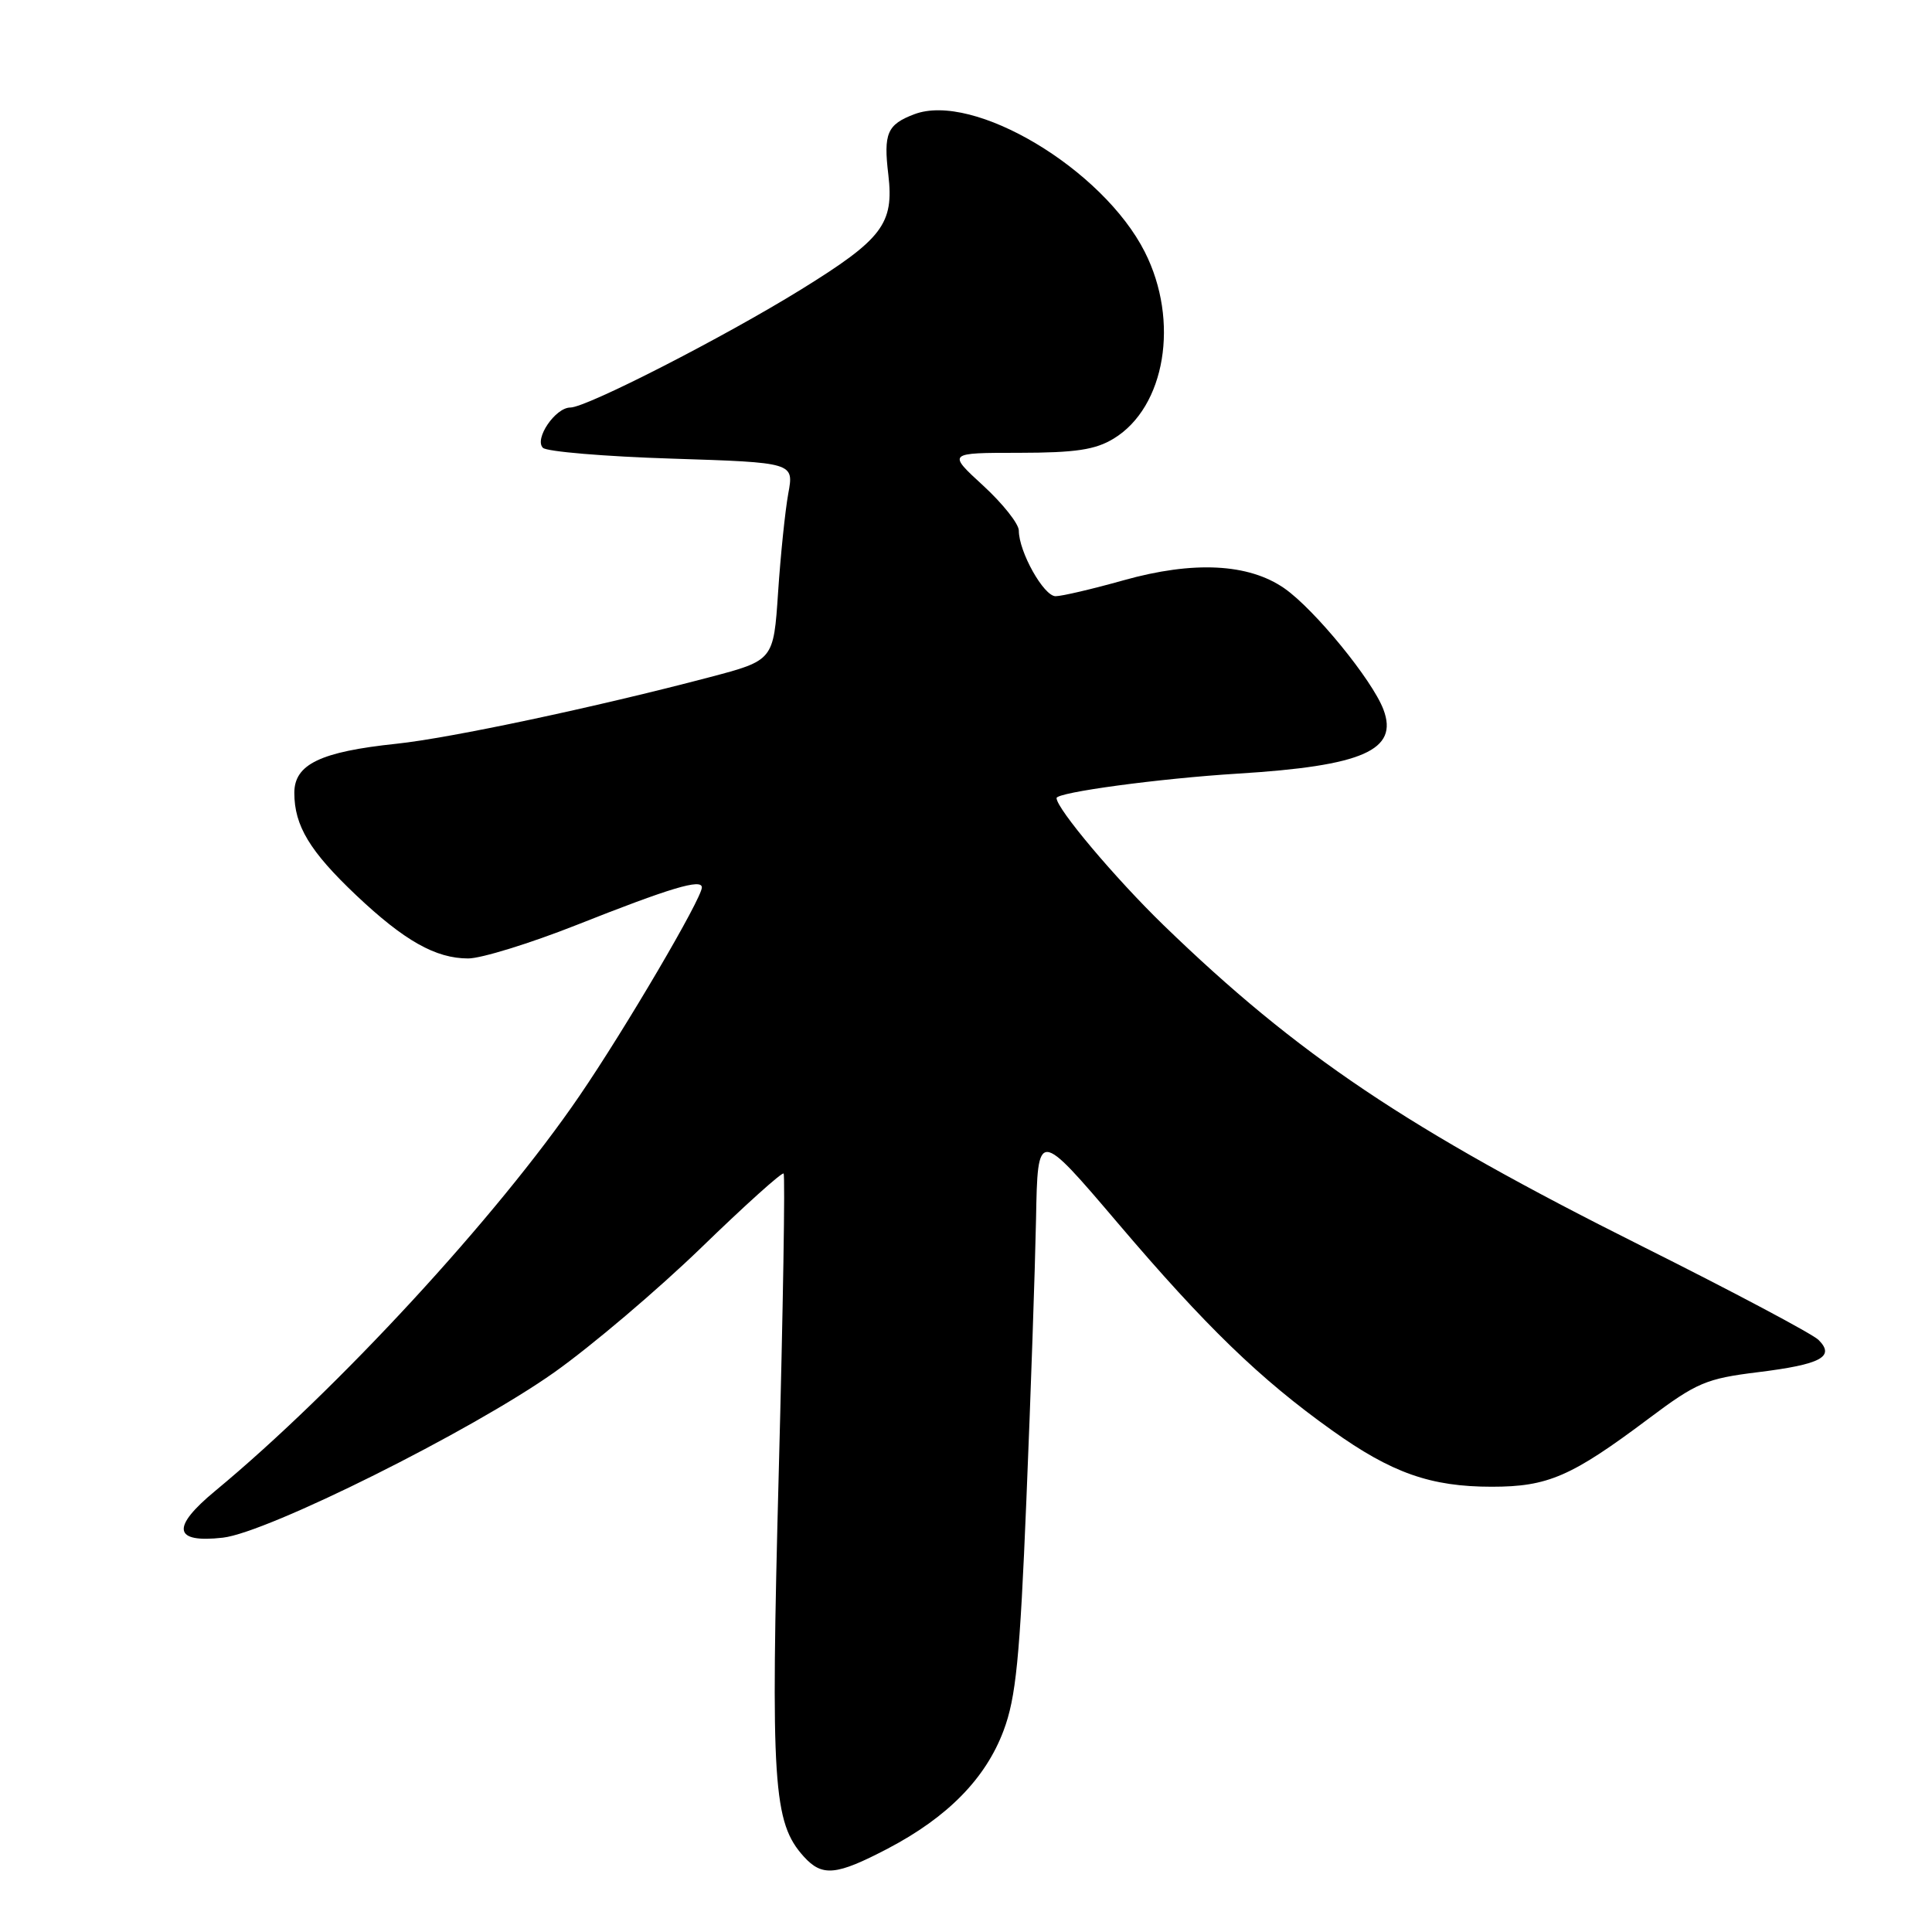 <?xml version="1.0" encoding="UTF-8" standalone="no"?>
<!DOCTYPE svg PUBLIC "-//W3C//DTD SVG 1.1//EN" "http://www.w3.org/Graphics/SVG/1.1/DTD/svg11.dtd" >
<svg xmlns="http://www.w3.org/2000/svg" xmlns:xlink="http://www.w3.org/1999/xlink" version="1.1" viewBox="0 0 256 256">
 <g >
 <path fill="currentColor"
d=" M 117.65 244.94 C 125.57 240.79 130.61 235.65 132.98 229.31 C 134.62 224.95 135.14 219.70 136.00 198.77 C 136.58 184.87 137.15 168.12 137.28 161.54 C 137.50 149.59 137.50 149.59 148.13 162.08 C 159.78 175.78 166.96 182.73 176.50 189.53 C 184.40 195.18 189.57 197.00 197.67 197.00 C 205.11 197.00 208.22 195.65 218.46 187.97 C 224.82 183.20 226.07 182.67 232.96 181.82 C 241.30 180.79 243.20 179.77 240.96 177.54 C 240.16 176.75 229.60 171.14 217.50 165.09 C 186.52 149.59 171.94 139.80 154.18 122.59 C 147.78 116.38 140.00 107.15 140.00 105.75 C 140.00 104.99 153.64 103.15 164.00 102.51 C 180.60 101.49 185.35 99.40 183.31 94.01 C 181.83 90.10 174.19 80.75 170.19 77.96 C 165.44 74.66 158.15 74.29 148.88 76.89 C 144.75 78.05 140.70 79.00 139.87 79.00 C 138.30 79.00 135.00 73.11 135.00 70.31 C 135.00 69.41 132.87 66.73 130.27 64.34 C 125.54 60.00 125.54 60.00 135.02 60.00 C 142.53 59.99 145.14 59.60 147.58 58.11 C 154.42 53.94 156.32 42.52 151.69 33.38 C 146.12 22.38 128.99 12.15 121.14 15.14 C 117.55 16.50 117.05 17.67 117.71 23.16 C 118.47 29.66 116.94 31.68 106.16 38.35 C 95.89 44.70 77.72 54.00 75.57 54.00 C 73.59 54.00 70.76 58.16 71.94 59.34 C 72.44 59.84 80.14 60.49 89.03 60.77 C 105.21 61.29 105.21 61.29 104.45 65.40 C 104.04 67.65 103.43 73.55 103.10 78.50 C 102.50 87.50 102.50 87.50 94.00 89.74 C 78.97 93.70 59.69 97.80 52.54 98.55 C 42.46 99.61 39.00 101.27 39.00 105.06 C 39.00 109.42 41.06 112.82 47.21 118.64 C 53.58 124.66 57.73 127.00 62.04 127.00 C 63.76 127.00 70.21 125.01 76.36 122.58 C 88.83 117.64 93.00 116.39 93.00 117.59 C 93.00 119.04 82.86 136.32 76.78 145.21 C 65.86 161.21 44.69 184.16 28.52 197.55 C 22.64 202.41 22.97 204.49 29.53 203.75 C 35.46 203.08 62.49 189.60 73.45 181.84 C 78.38 178.35 87.14 170.91 92.93 165.31 C 98.71 159.70 103.62 155.29 103.83 155.50 C 104.05 155.71 103.76 173.50 103.19 195.03 C 102.10 236.44 102.43 241.50 106.51 246.01 C 108.95 248.70 110.79 248.53 117.65 244.94 Z "/>
</g>
</svg>